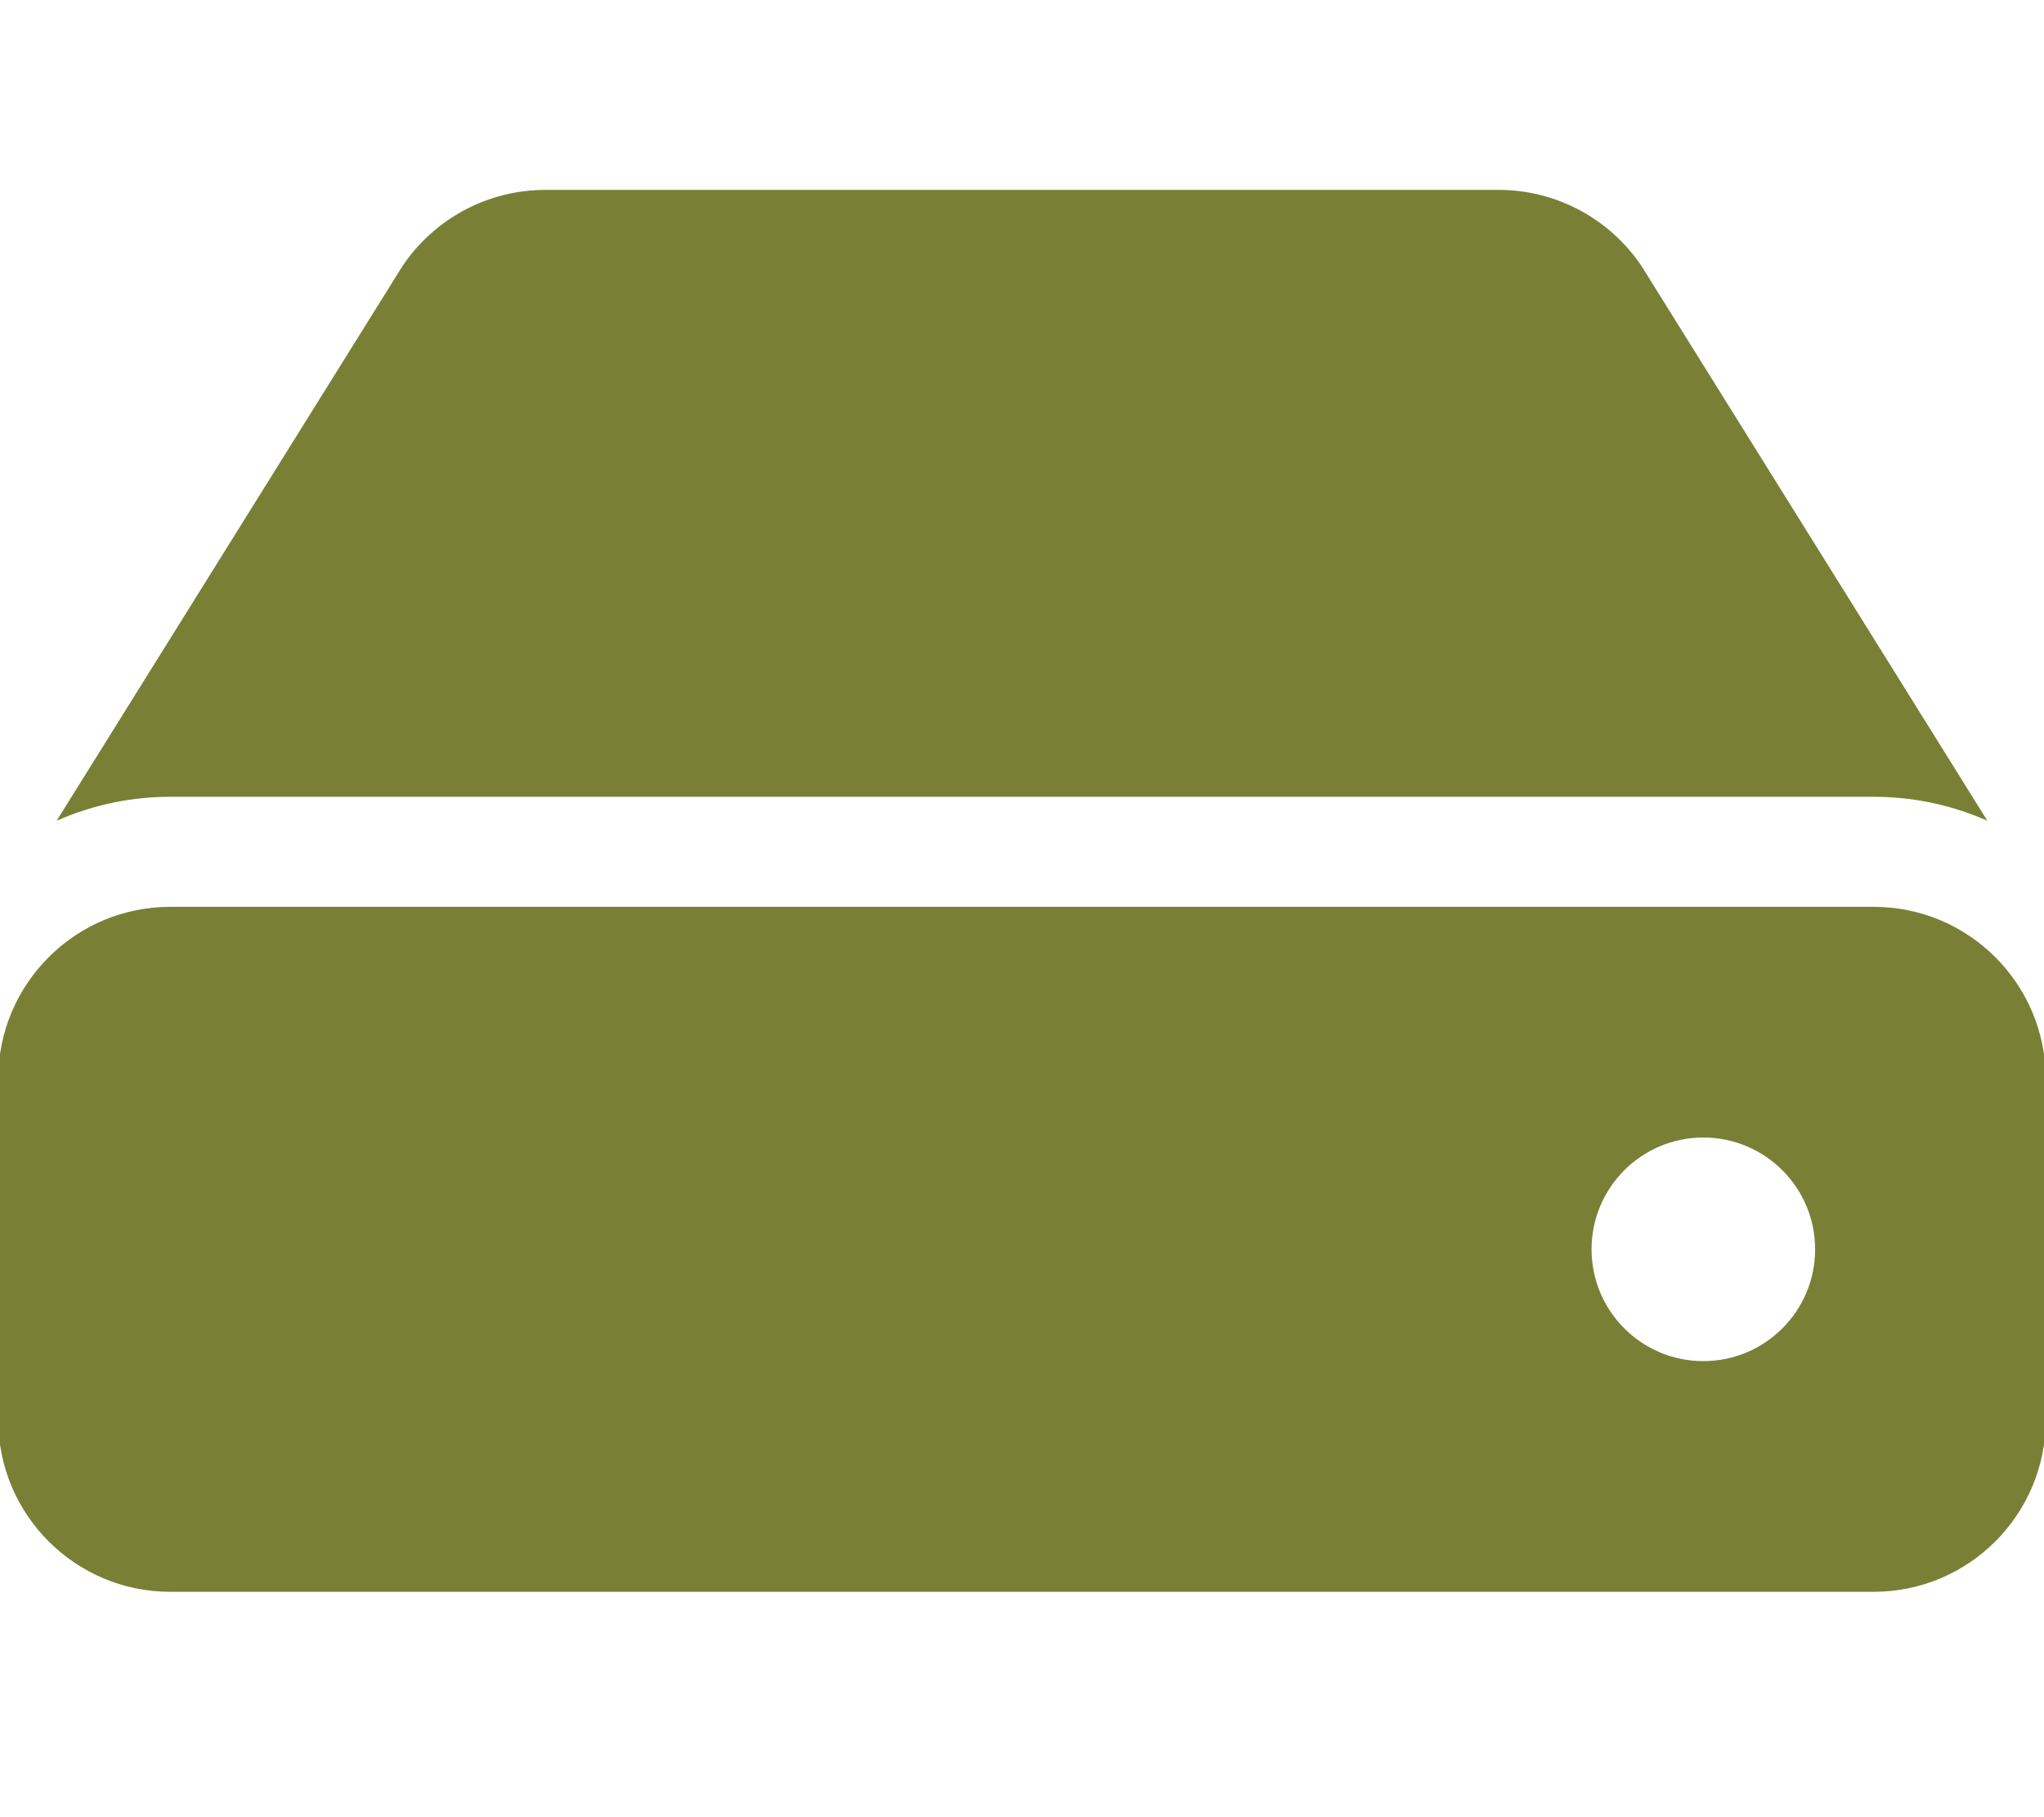 <?xml version="1.0" encoding="UTF-8"?>
<svg class="svg-inline--fa fa-hdd fa-w-18" aria-hidden="true" data-icon="hdd" data-prefix="fas" focusable="false" role="img" version="1.1" viewBox="0 0 576 512" xmlns="http://www.w3.org/2000/svg" xmlns:cc="http://creativecommons.org/ns#" xmlns:dc="http://purl.org/dc/elements/1.1/" xmlns:rdf="http://www.w3.org/1999/02/22-rdf-syntax-ns#">
 <path stroke="#798035" fill="#798035" d="m576 304v96c0 26.51-21.49 48-48 48h-480c-26.51 0-48-21.49-48-48v-96c0-26.51 21.49-48 48-48h480c26.51 0 48 21.49 48 48zm-48-80c10.567-9e-3 21.029 2.087 30.777 6.165l-96.527-154.79c-8.903-13.353-23.89-21.374-39.939-21.374h-268.62c-16.049 5.1e-5 -31.036 8.021-39.938 21.374l-96.528 154.79c9.748-4.079 20.21-6.174 30.777-6.165zm-48 96c-17.673 0-32 14.327-32 32s14.327 32 32 32 32-14.327 32-32-14.327-32-32-32z"/>
</svg>
